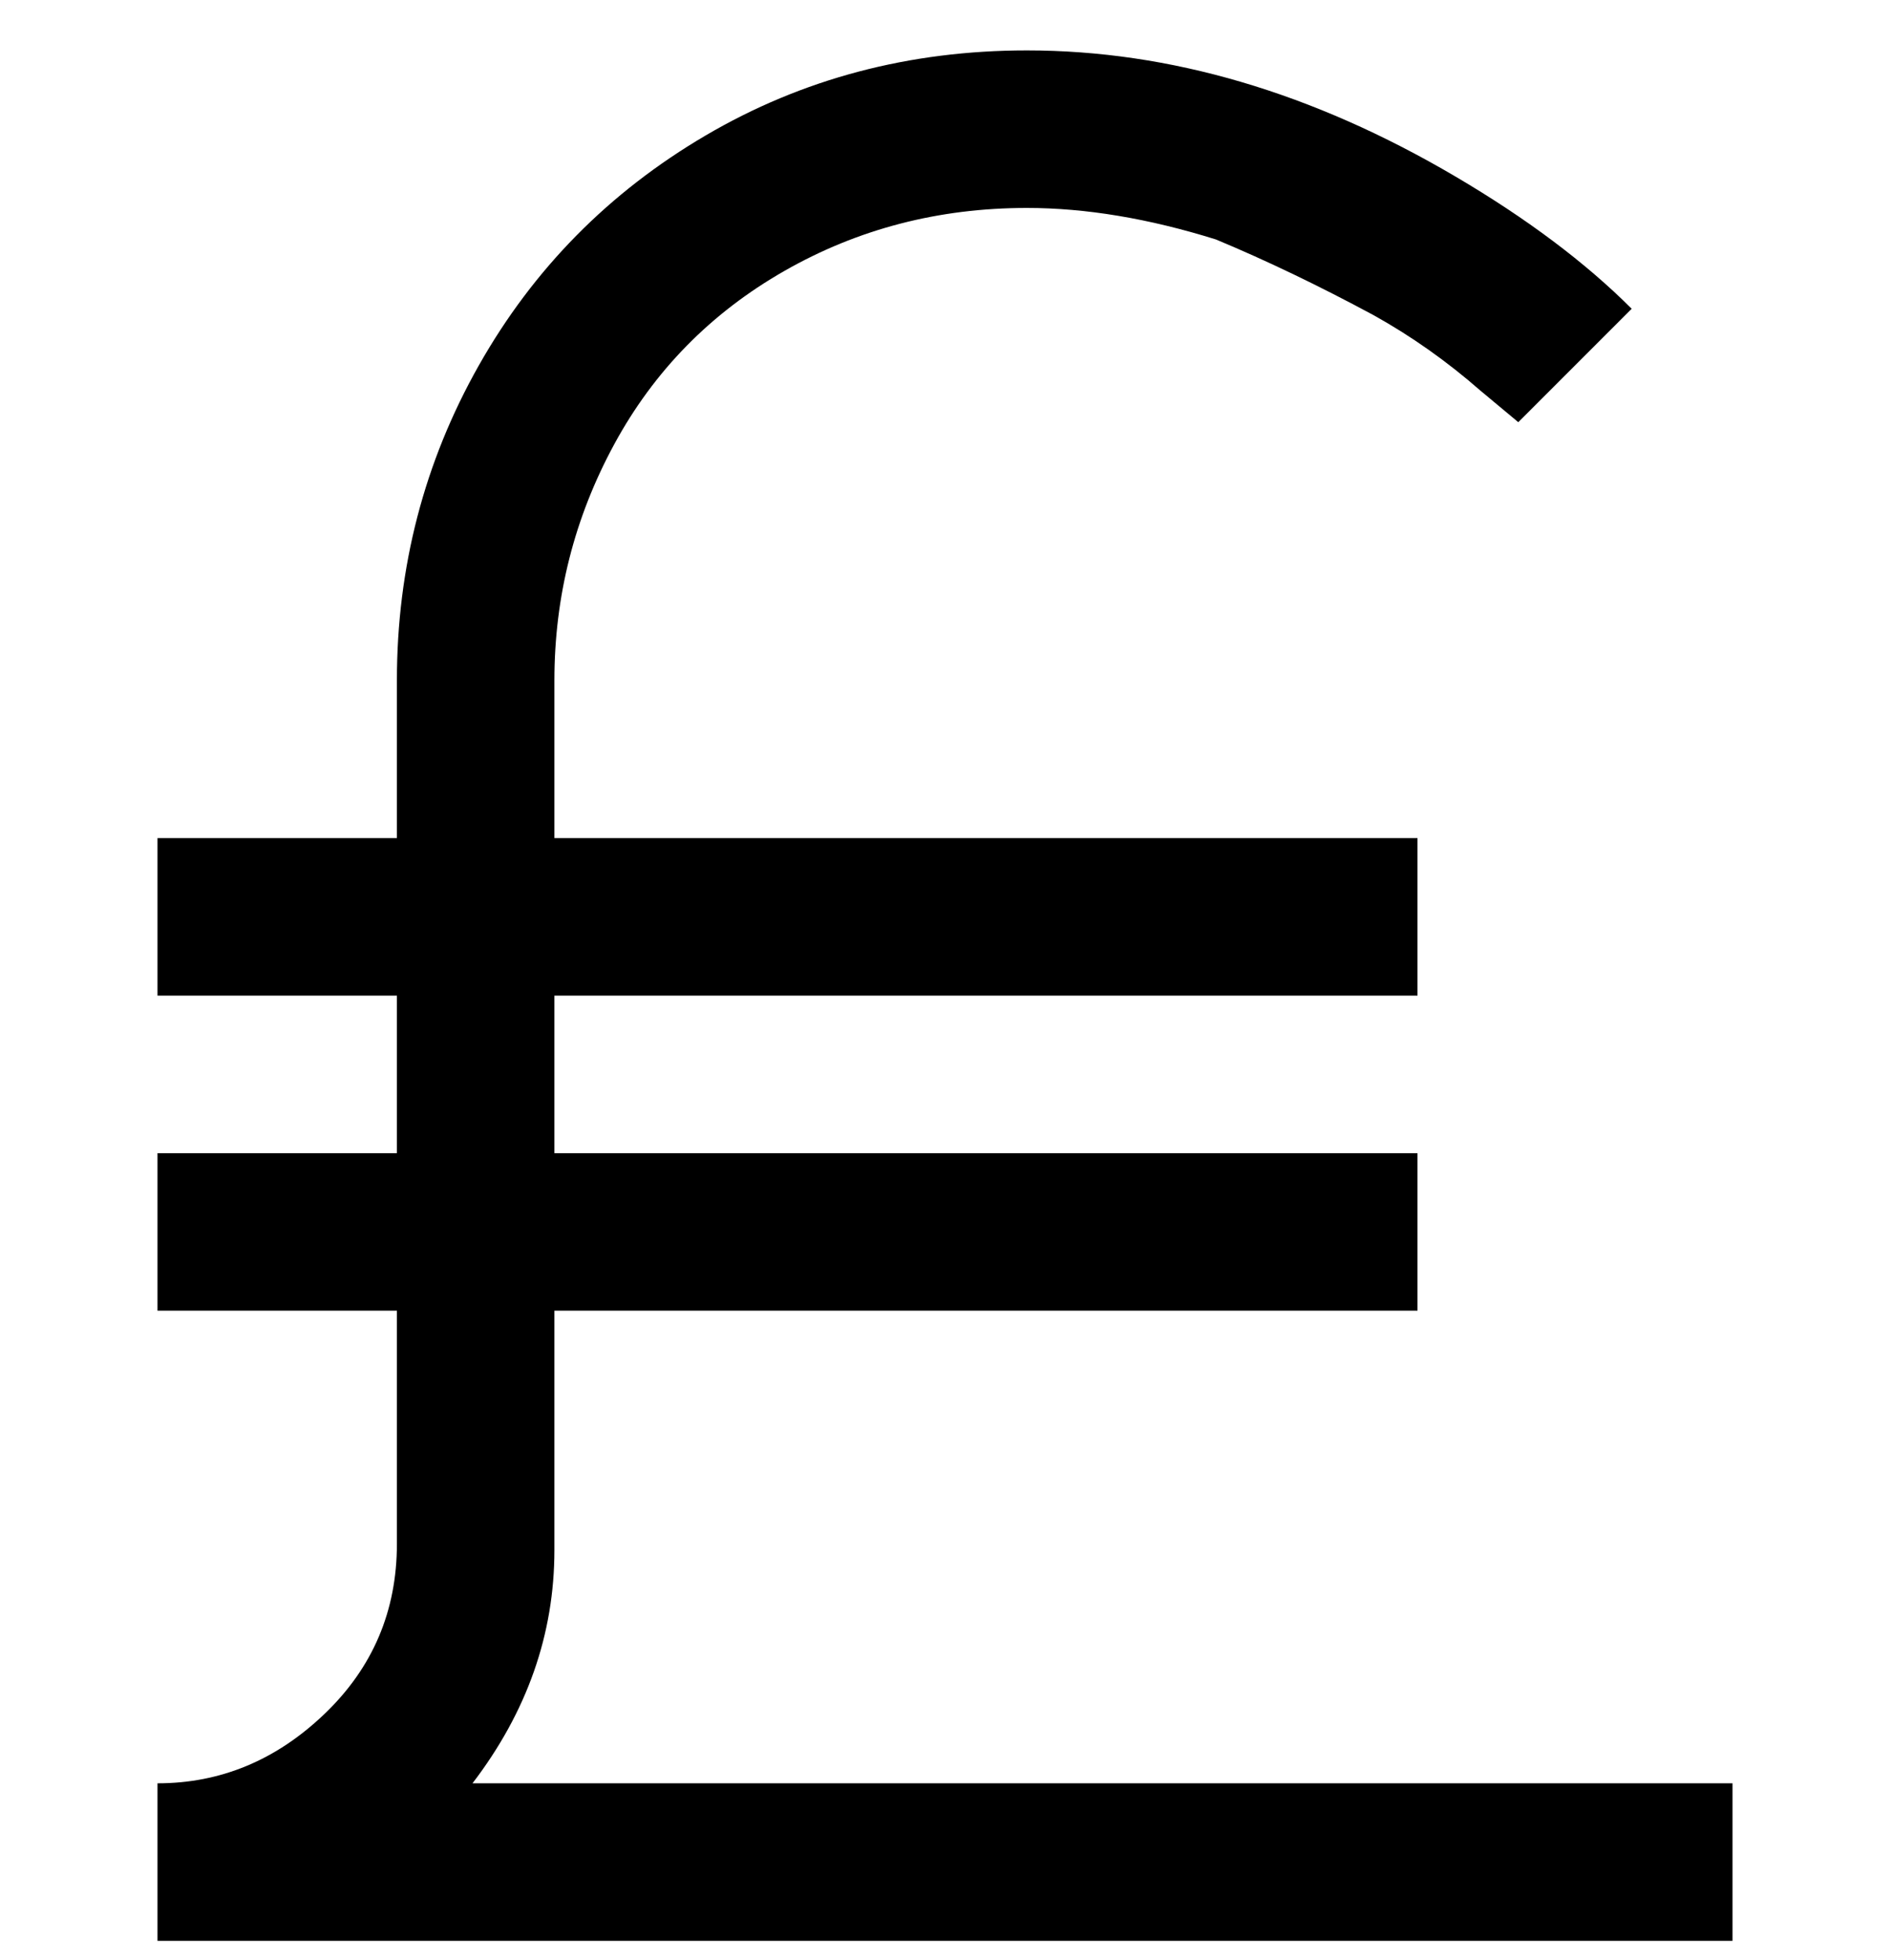 <svg viewBox="0 0 300 311" xmlns="http://www.w3.org/2000/svg"><path d="M275 283v25H25v-25q15 0 26.5-11T63 245v-37H25v-25h38v-25H25v-25h38v-25q0-27 13-50t36-36.5Q135 8 163 8q34 0 68 20 17 10 28 21l-18 18-6-5q-8-7-17-12-13-7-25-12-16-5-30-5-21 0-38.5 10t-27 27.5Q88 88 88 108v25h137v25H88v25h137v25H88v38q0 20-13 37h200z"/></svg>